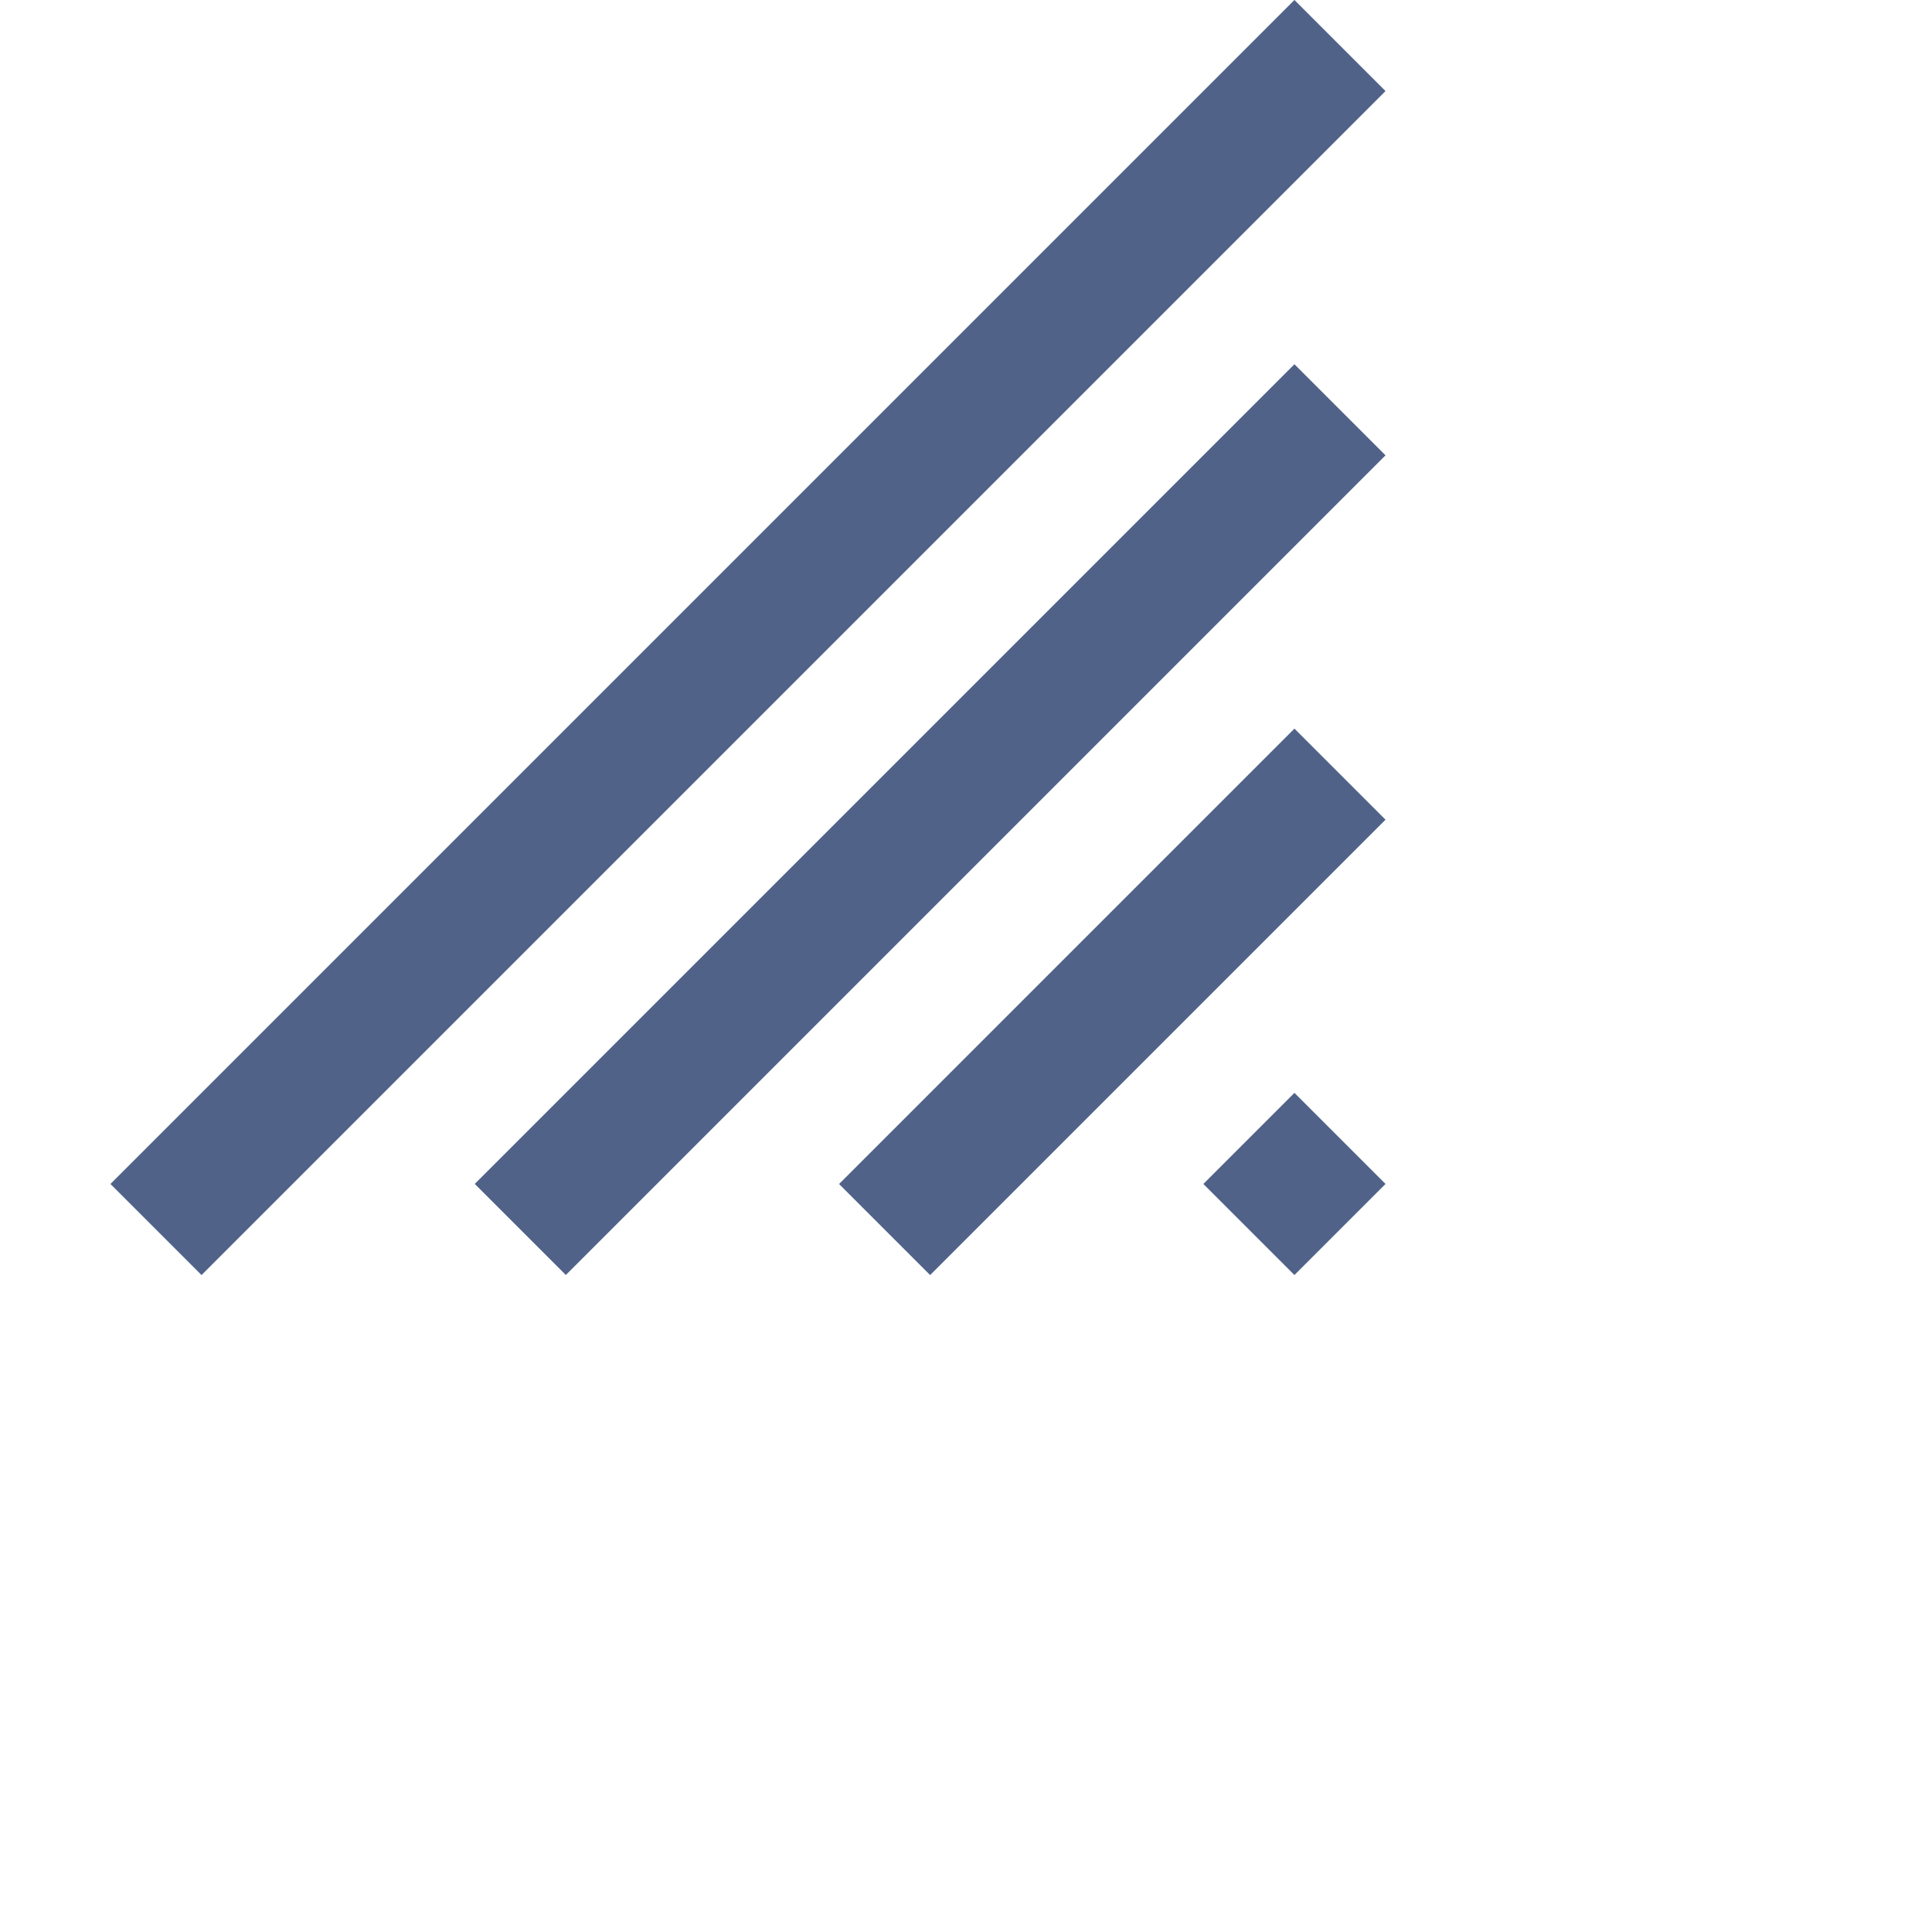 <svg width="15" height="15" viewBox="0 0 15 15" fill="none" xmlns="http://www.w3.org/2000/svg">
<rect x="10.05" y="8.485" width="1" height="1" transform="rotate(45 10.05 8.485)" fill="#506288"/>
<rect x="10.05" y="5.657" width="1" height="5" transform="rotate(45 10.05 5.657)" fill="#506288"/>
<rect x="10.05" y="2.828" width="1" height="9" transform="rotate(45 10.05 2.828)" fill="#506288"/>
<rect x="10.05" width="1" height="13" transform="rotate(45 10.05 0)" fill="#506288"/>
</svg>
